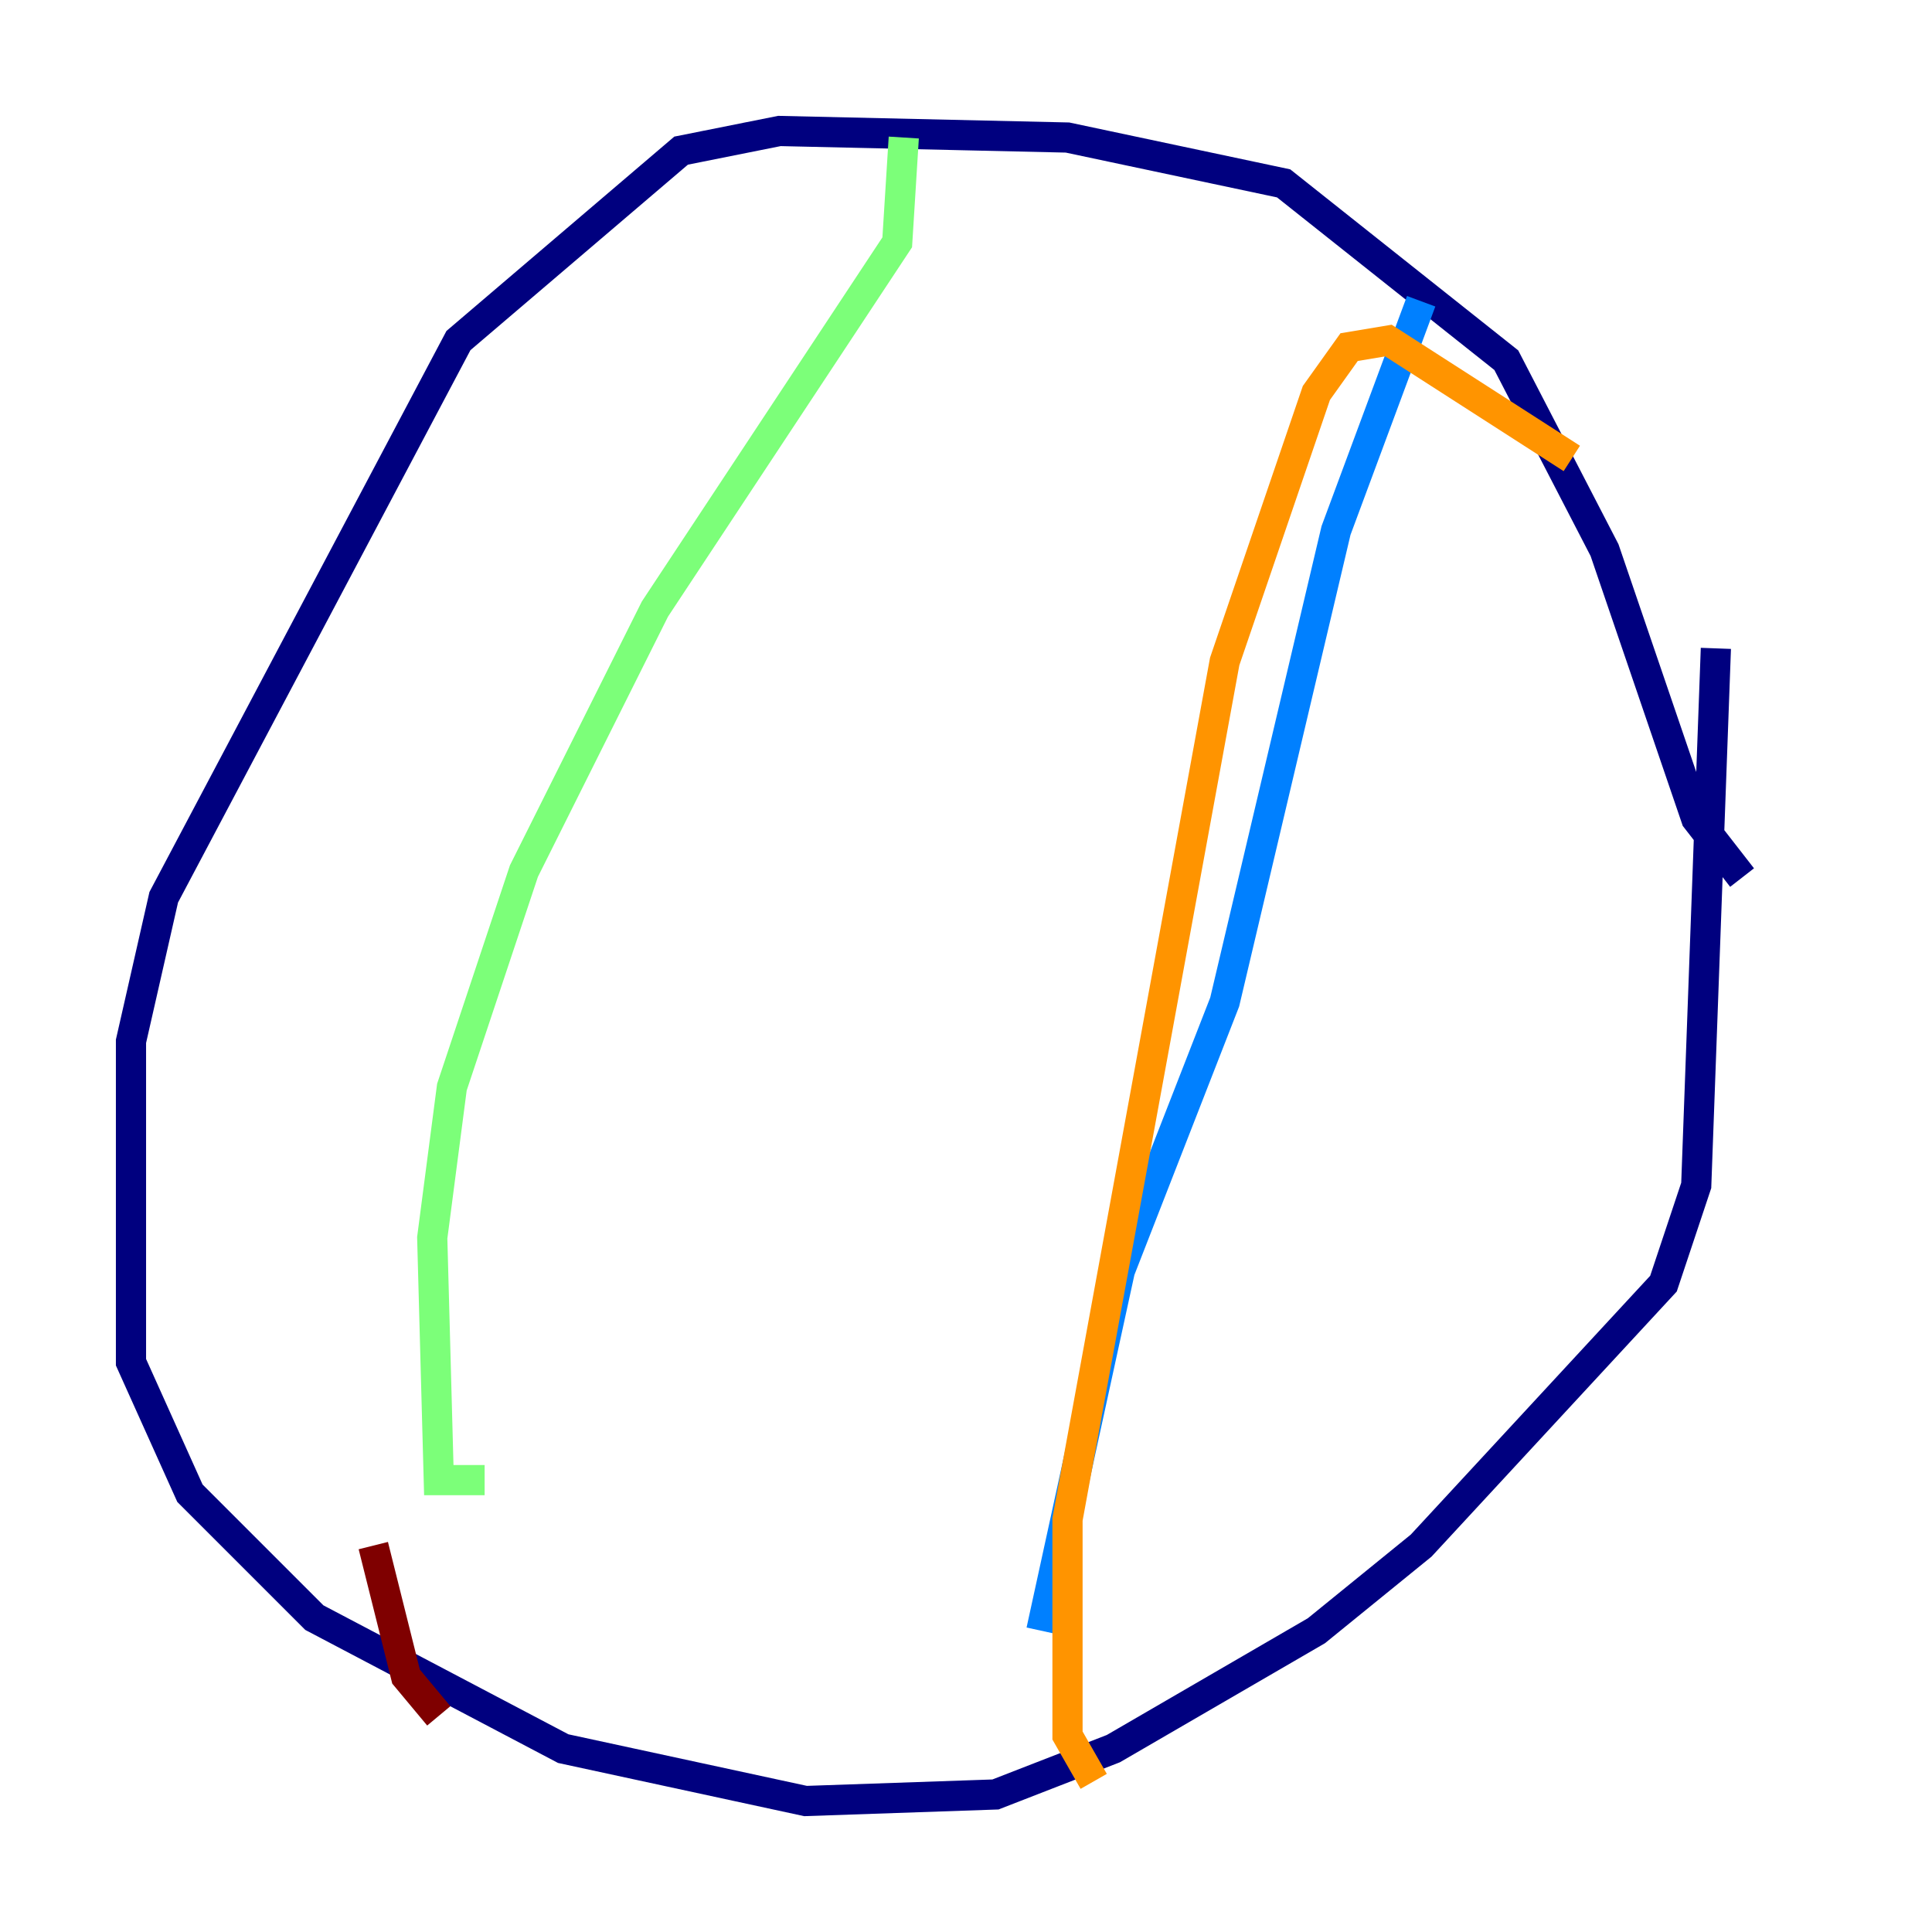 <?xml version="1.0" encoding="utf-8" ?>
<svg baseProfile="tiny" height="128" version="1.2" viewBox="0,0,128,128" width="128" xmlns="http://www.w3.org/2000/svg" xmlns:ev="http://www.w3.org/2001/xml-events" xmlns:xlink="http://www.w3.org/1999/xlink"><defs /><polyline fill="none" points="115.417,58.142 112.38,54.237 106.305,36.447 99.797,23.864 85.044,12.149 70.725,9.112 51.634,8.678 45.125,9.98 30.373,22.563 10.848,59.444 8.678,68.99 8.678,90.251 12.583,98.929 20.827,107.173 37.315,115.851 53.37,119.322 65.953,118.888 73.763,115.851 87.214,108.041 94.156,102.4 110.21,85.044 112.38,78.536 113.681,42.956" stroke="#00007f" stroke-width="2" /><polyline fill="none" points="94.156,19.959 88.515,35.146 81.139,66.386 74.197,84.176 68.99,108.041" stroke="#0080ff" stroke-width="2" /><polyline fill="none" points="59.878,9.112 59.444,16.054 43.39,40.352 34.712,57.709 29.939,72.027 28.637,82.007 29.071,98.061 32.108,98.061" stroke="#7cff79" stroke-width="2" /><polyline fill="none" points="104.136,30.373 91.986,22.563 89.383,22.997 87.214,26.034 81.139,43.824 70.725,100.664 70.725,114.983 72.461,118.02" stroke="#ff9400" stroke-width="2" /><polyline fill="none" points="29.071,113.681 26.902,111.078 24.732,102.4" stroke="#7f0000" stroke-width="2" /></svg>